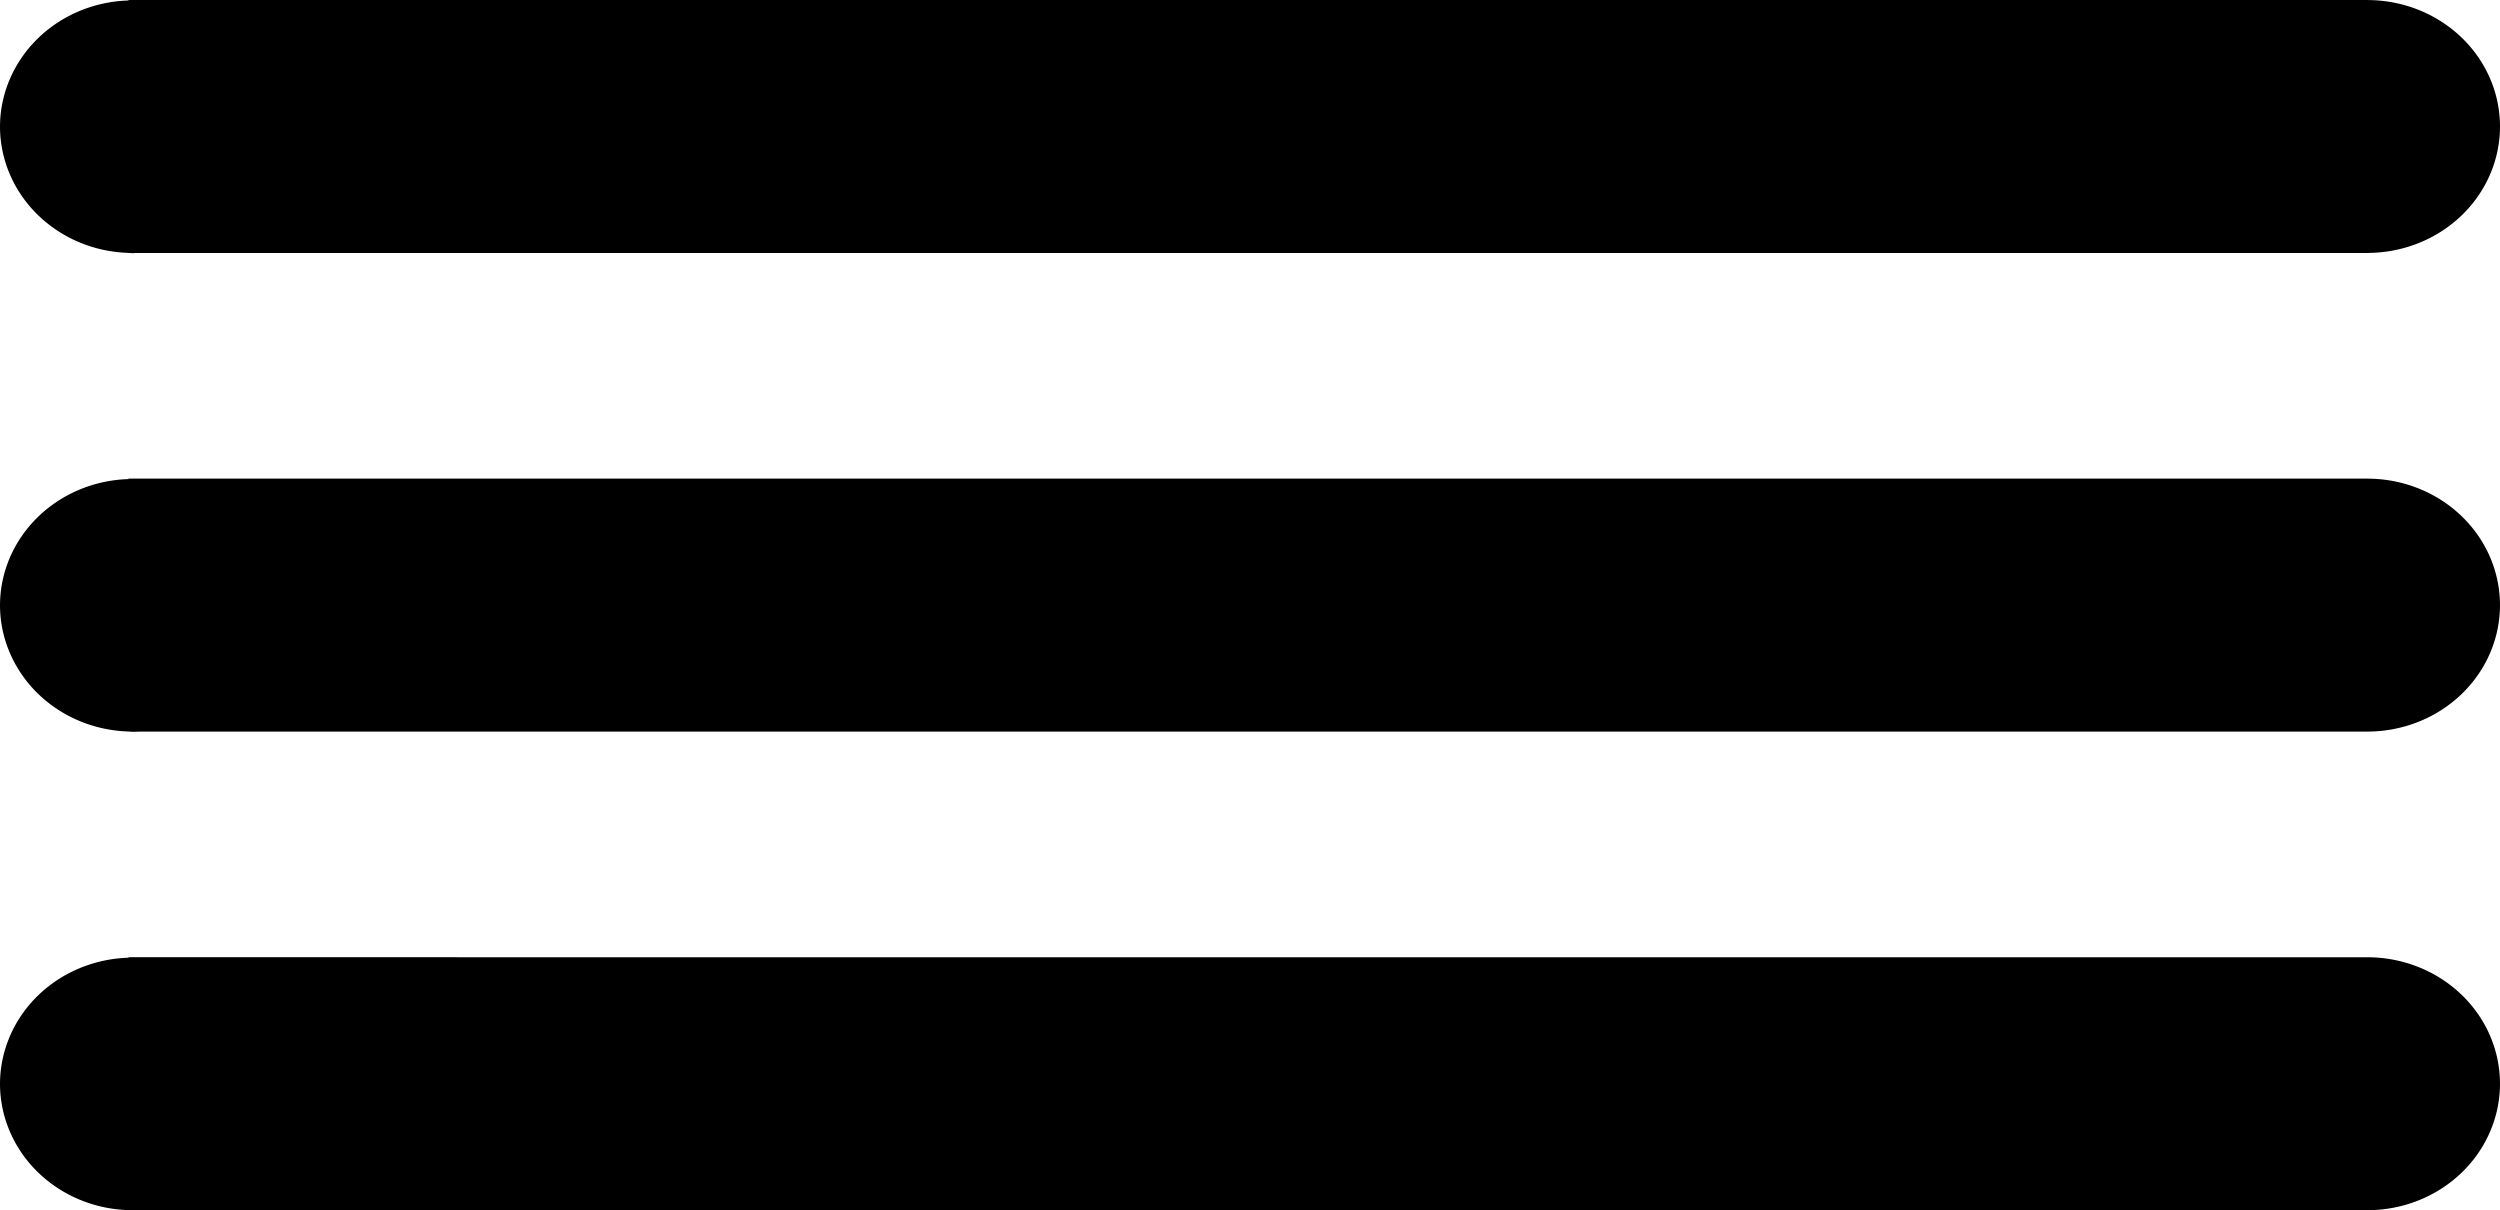 <?xml version="1.0" encoding="UTF-8" standalone="no"?>
<!-- Created with Inkscape (http://www.inkscape.org/) -->

<svg
   width="149.12mm"
   height="72.199mm"
   viewBox="0 0 149.12 72.199"
   version="1.1"
   id="svg1"
   inkscape:version="1.4 (86a8ad7, 2024-10-11)"
   sodipodi:docname="drawing.svg"
   xmlns:inkscape="http://www.inkscape.org/namespaces/inkscape"
   xmlns:sodipodi="http://sodipodi.sourceforge.net/DTD/sodipodi-0.dtd"
   xmlns="http://www.w3.org/2000/svg"
   xmlns:svg="http://www.w3.org/2000/svg">
  <sodipodi:namedview
     id="namedview1"
     pagecolor="#505050"
     bordercolor="#eeeeee"
     borderopacity="1"
     inkscape:showpageshadow="0"
     inkscape:pageopacity="0"
     inkscape:pagecheckerboard="0"
     inkscape:deskcolor="#505050"
     inkscape:document-units="mm"
     inkscape:zoom="0.50835204"
     inkscape:cx="1647.4804"
     inkscape:cy="181.96052"
     inkscape:window-width="3840"
     inkscape:window-height="1009"
     inkscape:window-x="-8"
     inkscape:window-y="-8"
     inkscape:window-maximized="1"
     inkscape:current-layer="layer1" />
  <defs
     id="defs1" />
  <g
     inkscape:label="Layer 1"
     inkscape:groupmode="layer"
     id="layer1"
     transform="translate(-32.611,-98.881)">
    <path
       id="rect1"
       style="stroke-width:0.265"
       d="m 40.277,98.881 v 0.029 a 7.913,7.545 0 0 0 -7.666,7.528 7.913,7.545 0 0 0 7.666,7.528 v 0.005 h 0.073 a 7.913,7.545 0 0 0 0.174,0.012 7.913,7.545 0 0 0 0.174,-0.012 h 133.121 0.054 v -0.004 a 7.913,7.545 0 0 0 7.858,-7.541 7.913,7.545 0 0 0 -7.858,-7.541 v -0.004 h -0.054 z" />
    <path
       id="rect1-2"
       style="stroke-width:0.265"
       d="m 40.277,127.429 v 0.029 a 7.913,7.545 0 0 0 -7.666,7.528 7.913,7.545 0 0 0 7.666,7.528 v 0.005 h 0.065 a 7.913,7.545 0 0 0 0.181,0.012 7.913,7.545 0 0 0 0.433,-0.012 h 132.862 0.054 v -10e-4 a 7.913,7.545 0 0 0 7.858,-7.543 7.913,7.545 0 0 0 -7.858,-7.544 v -0.001 h -0.054 z" />
    <path
       id="rect1-8"
       style="stroke-width:0.265"
       d="m 40.277,155.978 v 0.029 a 7.913,7.545 0 0 0 -7.666,7.528 7.913,7.545 0 0 0 7.666,7.528 v 0.005 h 0.065 a 7.913,7.545 0 0 0 0.181,0.012 7.913,7.545 0 0 0 0.432,-0.012 h 132.862 0.054 v -0.001 a 7.913,7.545 0 0 0 7.859,-7.543 7.913,7.545 0 0 0 -7.859,-7.544 v -0.001 h -0.054 z" />
  </g>
</svg>

